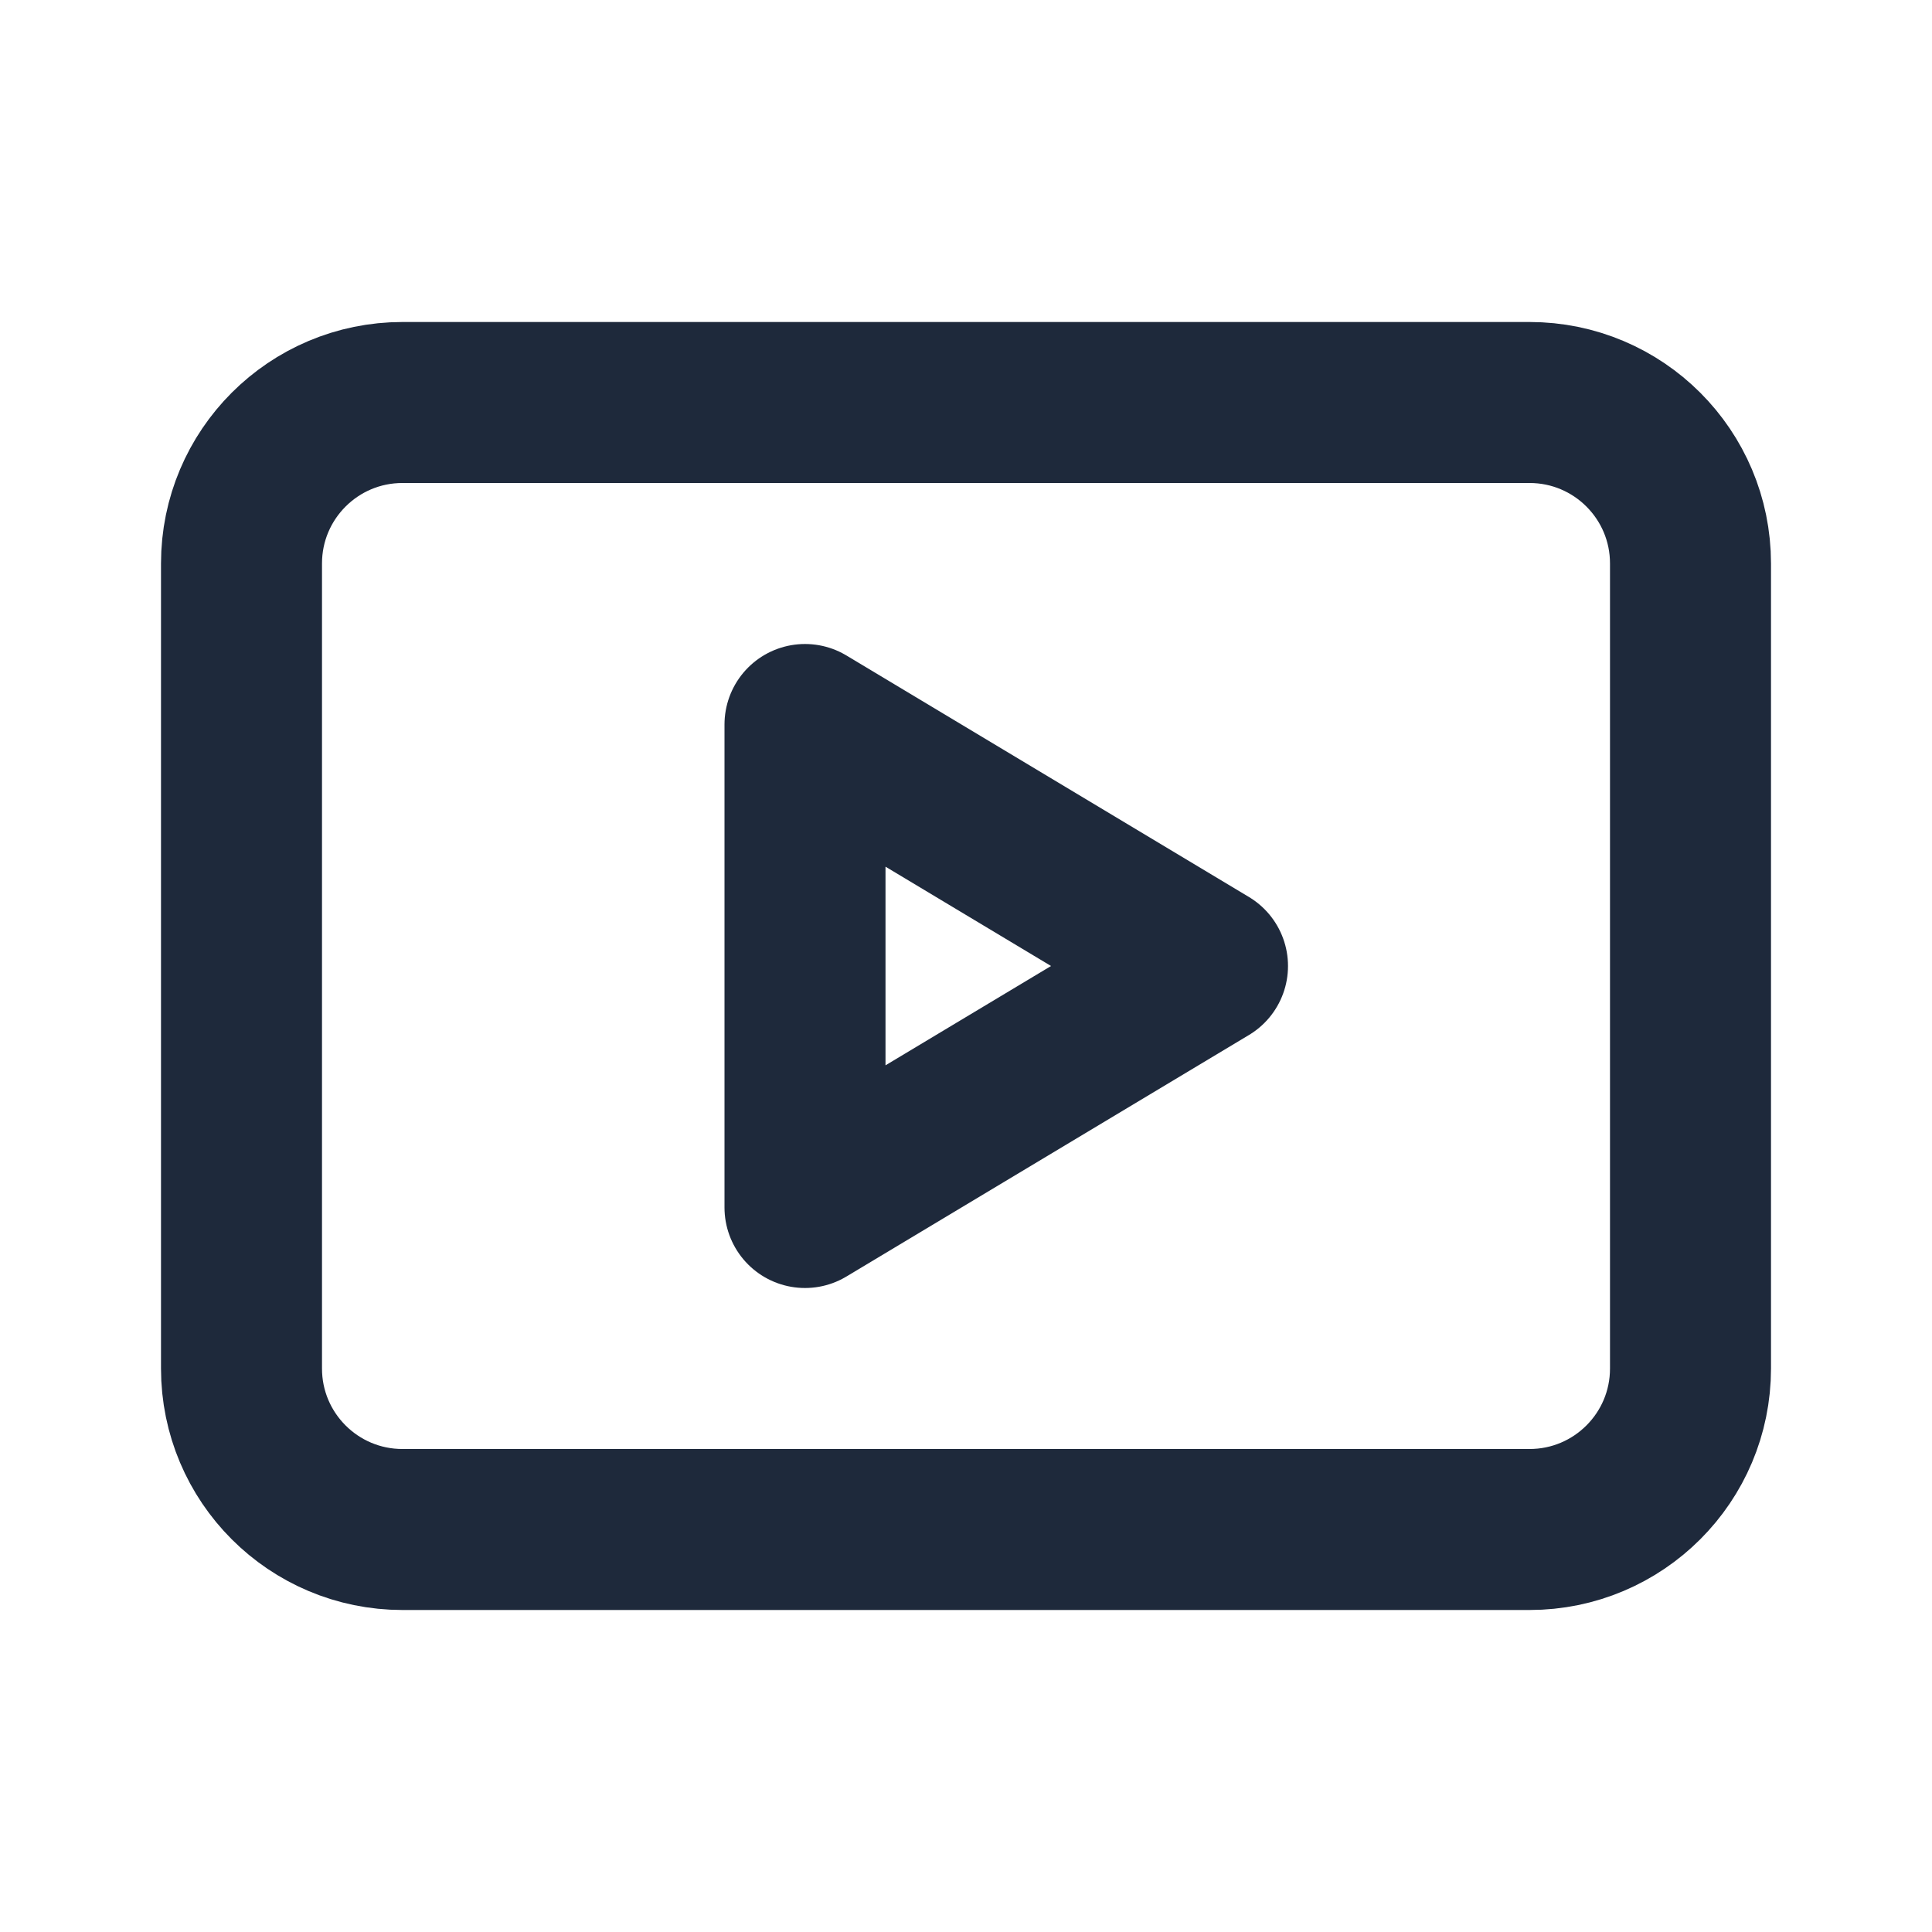 <svg width="24" height="24" viewBox="0 0 24 24" fill="none" xmlns="http://www.w3.org/2000/svg">
<path d="M10 15V9L15 12L10 15Z" stroke="#1E293B" stroke-width="2" stroke-linecap="round" stroke-linejoin="round"/>
<path d="M5 5C3.895 5 3 5.895 3 7V17C3 18.105 3.895 19 5 19H19C20.105 19 21 18.105 21 17V7C21 5.895 20.105 5 19 5H5Z" stroke="#1E293B" stroke-width="2" stroke-linecap="round" stroke-linejoin="round"/>
</svg>
